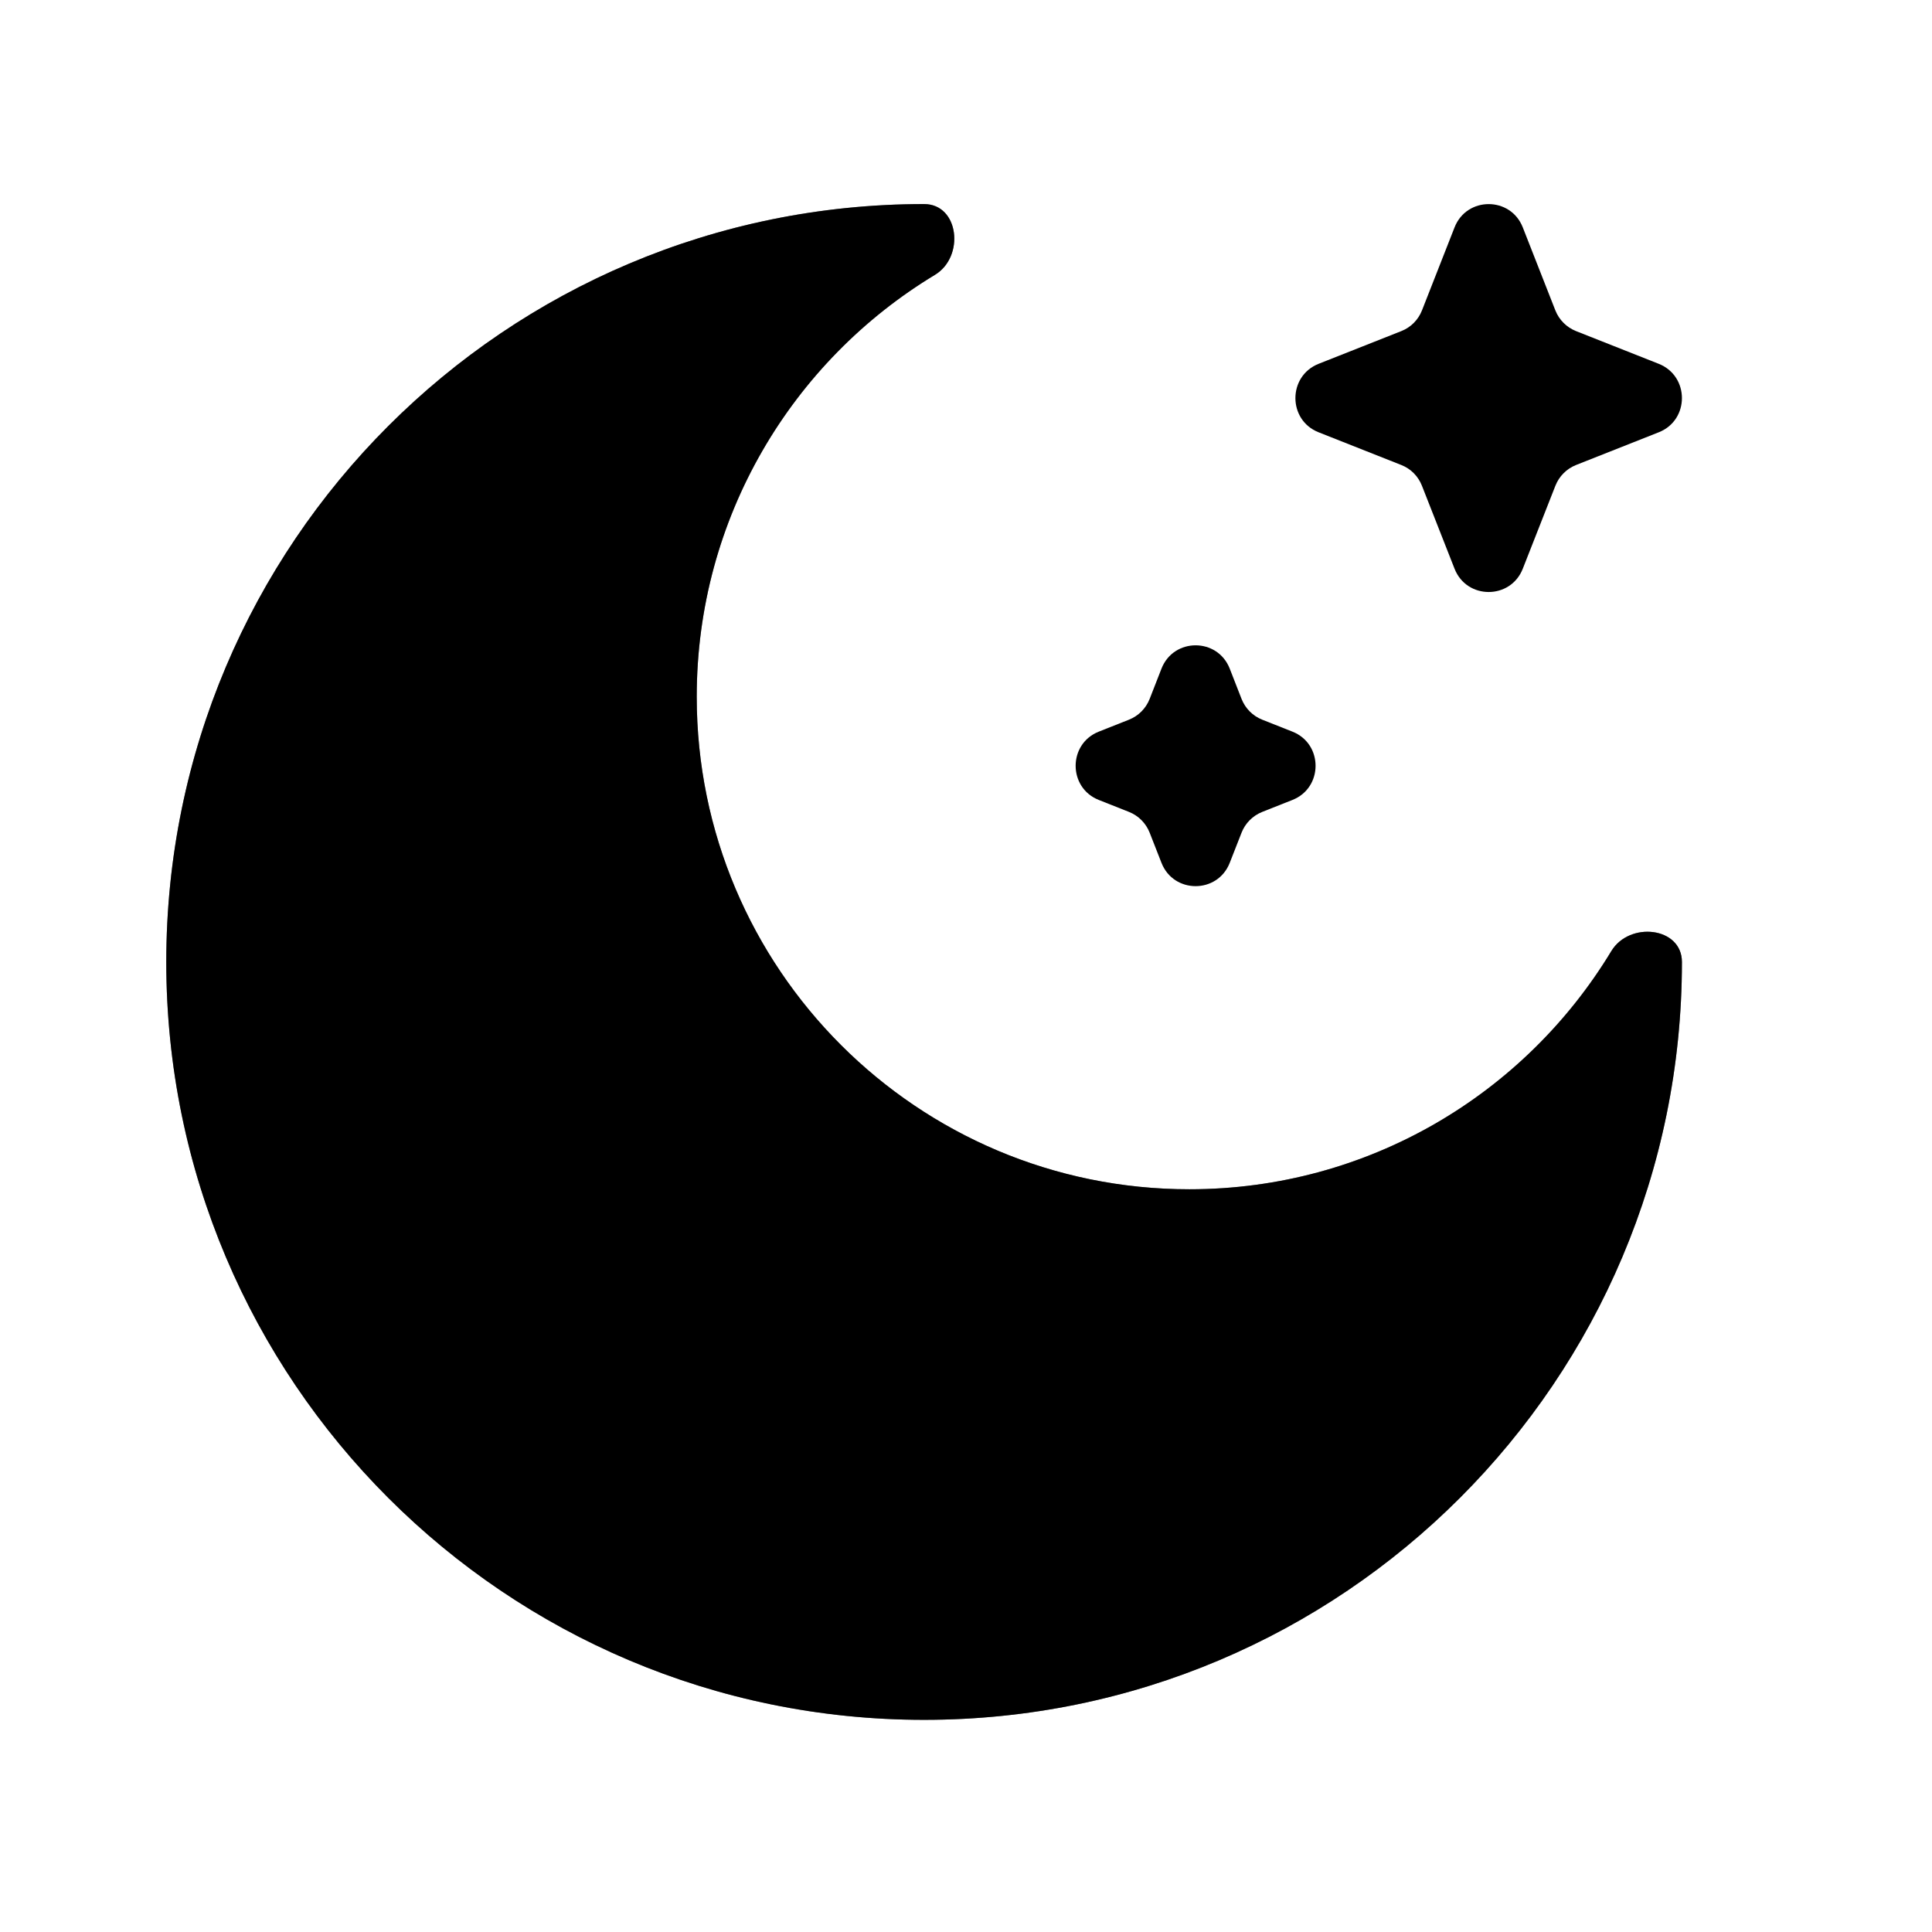 <svg width="16" height="16" viewBox="0 0 16 16" fill="none" xmlns="http://www.w3.org/2000/svg">
<g clip-path="url(#clip0_9_582)">
<path d="M7.653 14.243C11.119 14.243 13.929 11.433 13.929 7.967C13.929 7.676 13.494 7.628 13.344 7.877C12.629 9.059 11.332 9.849 9.85 9.849C7.596 9.849 5.77 8.023 5.77 5.77C5.77 4.288 6.56 2.99 7.743 2.276C7.991 2.126 7.943 1.69 7.653 1.69C4.187 1.69 1.377 4.5 1.377 7.967C1.377 11.433 4.187 14.243 7.653 14.243Z" fill="black"/>
<path d="M12.611 1.883C12.51 1.626 12.147 1.626 12.046 1.883L11.776 2.571C11.745 2.649 11.684 2.711 11.605 2.742L10.92 3.013C10.664 3.115 10.664 3.479 10.92 3.58L11.605 3.851C11.684 3.882 11.745 3.944 11.776 4.023L12.046 4.71C12.147 4.967 12.51 4.967 12.611 4.71L12.881 4.023C12.912 3.944 12.974 3.882 13.052 3.851L13.737 3.58C13.993 3.479 13.993 3.115 13.737 3.013L13.052 2.742C12.974 2.711 12.912 2.649 12.881 2.571L12.611 1.883Z" fill="black"/>
<path d="M10.184 5.537C10.083 5.28 9.72 5.28 9.619 5.537L9.521 5.788C9.49 5.867 9.428 5.929 9.35 5.96L9.1 6.059C8.844 6.16 8.844 6.524 9.1 6.625L9.35 6.724C9.428 6.755 9.49 6.817 9.521 6.896L9.619 7.146C9.72 7.403 10.083 7.403 10.184 7.146L10.282 6.896C10.313 6.817 10.375 6.755 10.453 6.724L10.703 6.625C10.959 6.524 10.959 6.16 10.703 6.059L10.453 5.96C10.375 5.929 10.313 5.867 10.282 5.788L10.184 5.537Z" fill="black"/>
<path opacity="0.5" d="M7.653 14.243C11.119 14.243 13.929 11.433 13.929 7.967C13.929 7.676 13.494 7.628 13.344 7.877C12.629 9.059 11.332 9.849 9.85 9.849C7.596 9.849 5.77 8.023 5.77 5.77C5.77 4.288 6.56 2.99 7.743 2.276C7.991 2.126 7.943 1.69 7.653 1.69C4.187 1.69 1.377 4.5 1.377 7.967C1.377 11.433 4.187 14.243 7.653 14.243Z" fill="black"/>
</g>
<defs>
<clipPath id="clip0_9_582">
<rect width="15.063" height="15.063" fill="white" transform="translate(0.121 0.435)"/>
</clipPath>
</defs>
</svg>
